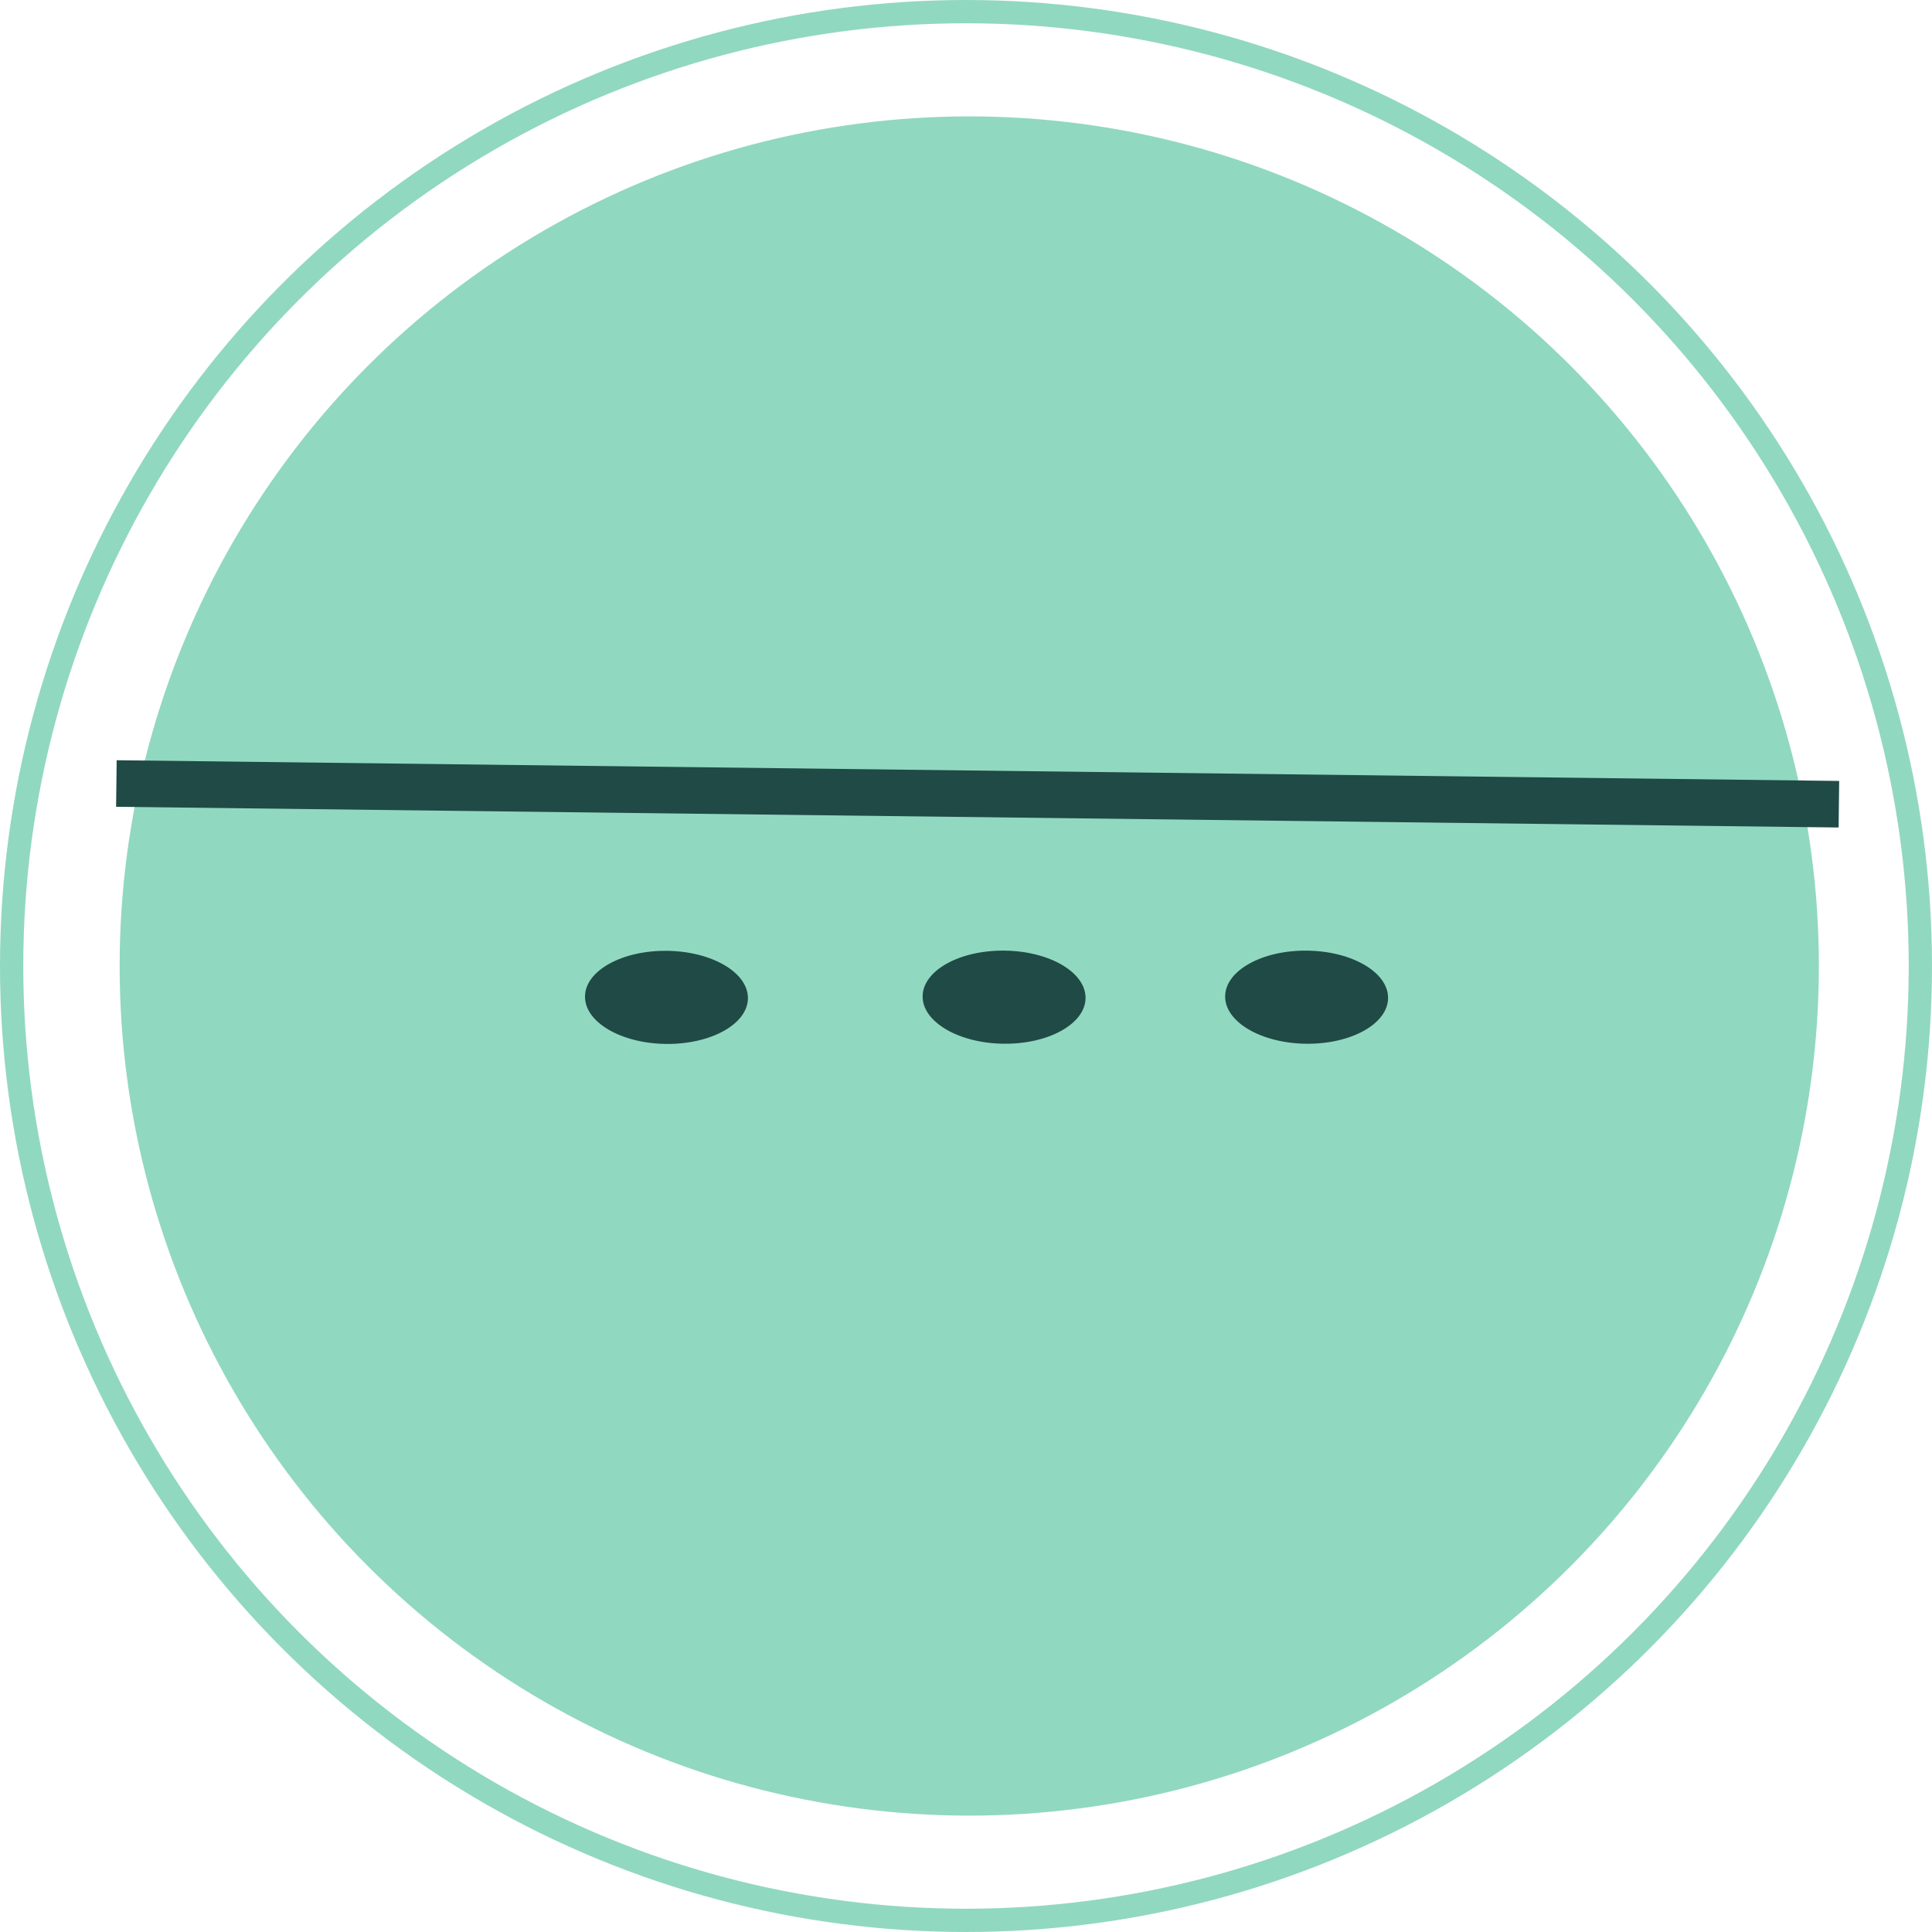 <svg xmlns="http://www.w3.org/2000/svg" viewBox="0 0 83 83"><defs><style>.cls-1{fill:#204a46;}.cls-2{fill:#91d8c0;}.cls-3,.cls-4{fill:none;stroke-miterlimit:10;}.cls-3{stroke:#204a46;stroke-width:2px;}.cls-4{stroke:#91d8c0;}</style></defs><title>fanyin</title><g id="图层_2" data-name="图层 2"><g id="图层_1-2" data-name="图层 1"><ellipse class="cls-1" cx="63" cy="41.5" rx="3.5" ry="2"/><circle class="cls-2" cx="41.64" cy="41.5" r="36.5"/><ellipse class="cls-1" cx="28.63" cy="42.84" rx="2" ry="3.5" transform="translate(-14.55 70.96) rotate(-89.31)"/><ellipse class="cls-1" cx="43.14" cy="42.84" rx="2" ry="3.5" transform="translate(-0.22 85.46) rotate(-89.31)"/><ellipse class="cls-1" cx="56.14" cy="42.84" rx="2" ry="3.5" transform="translate(12.62 98.46) rotate(-89.31)"/><path class="cls-3" d="M79,34.55,5,33.66"/><circle class="cls-4" cx="41.5" cy="41.5" r="41"/></g></g></svg>